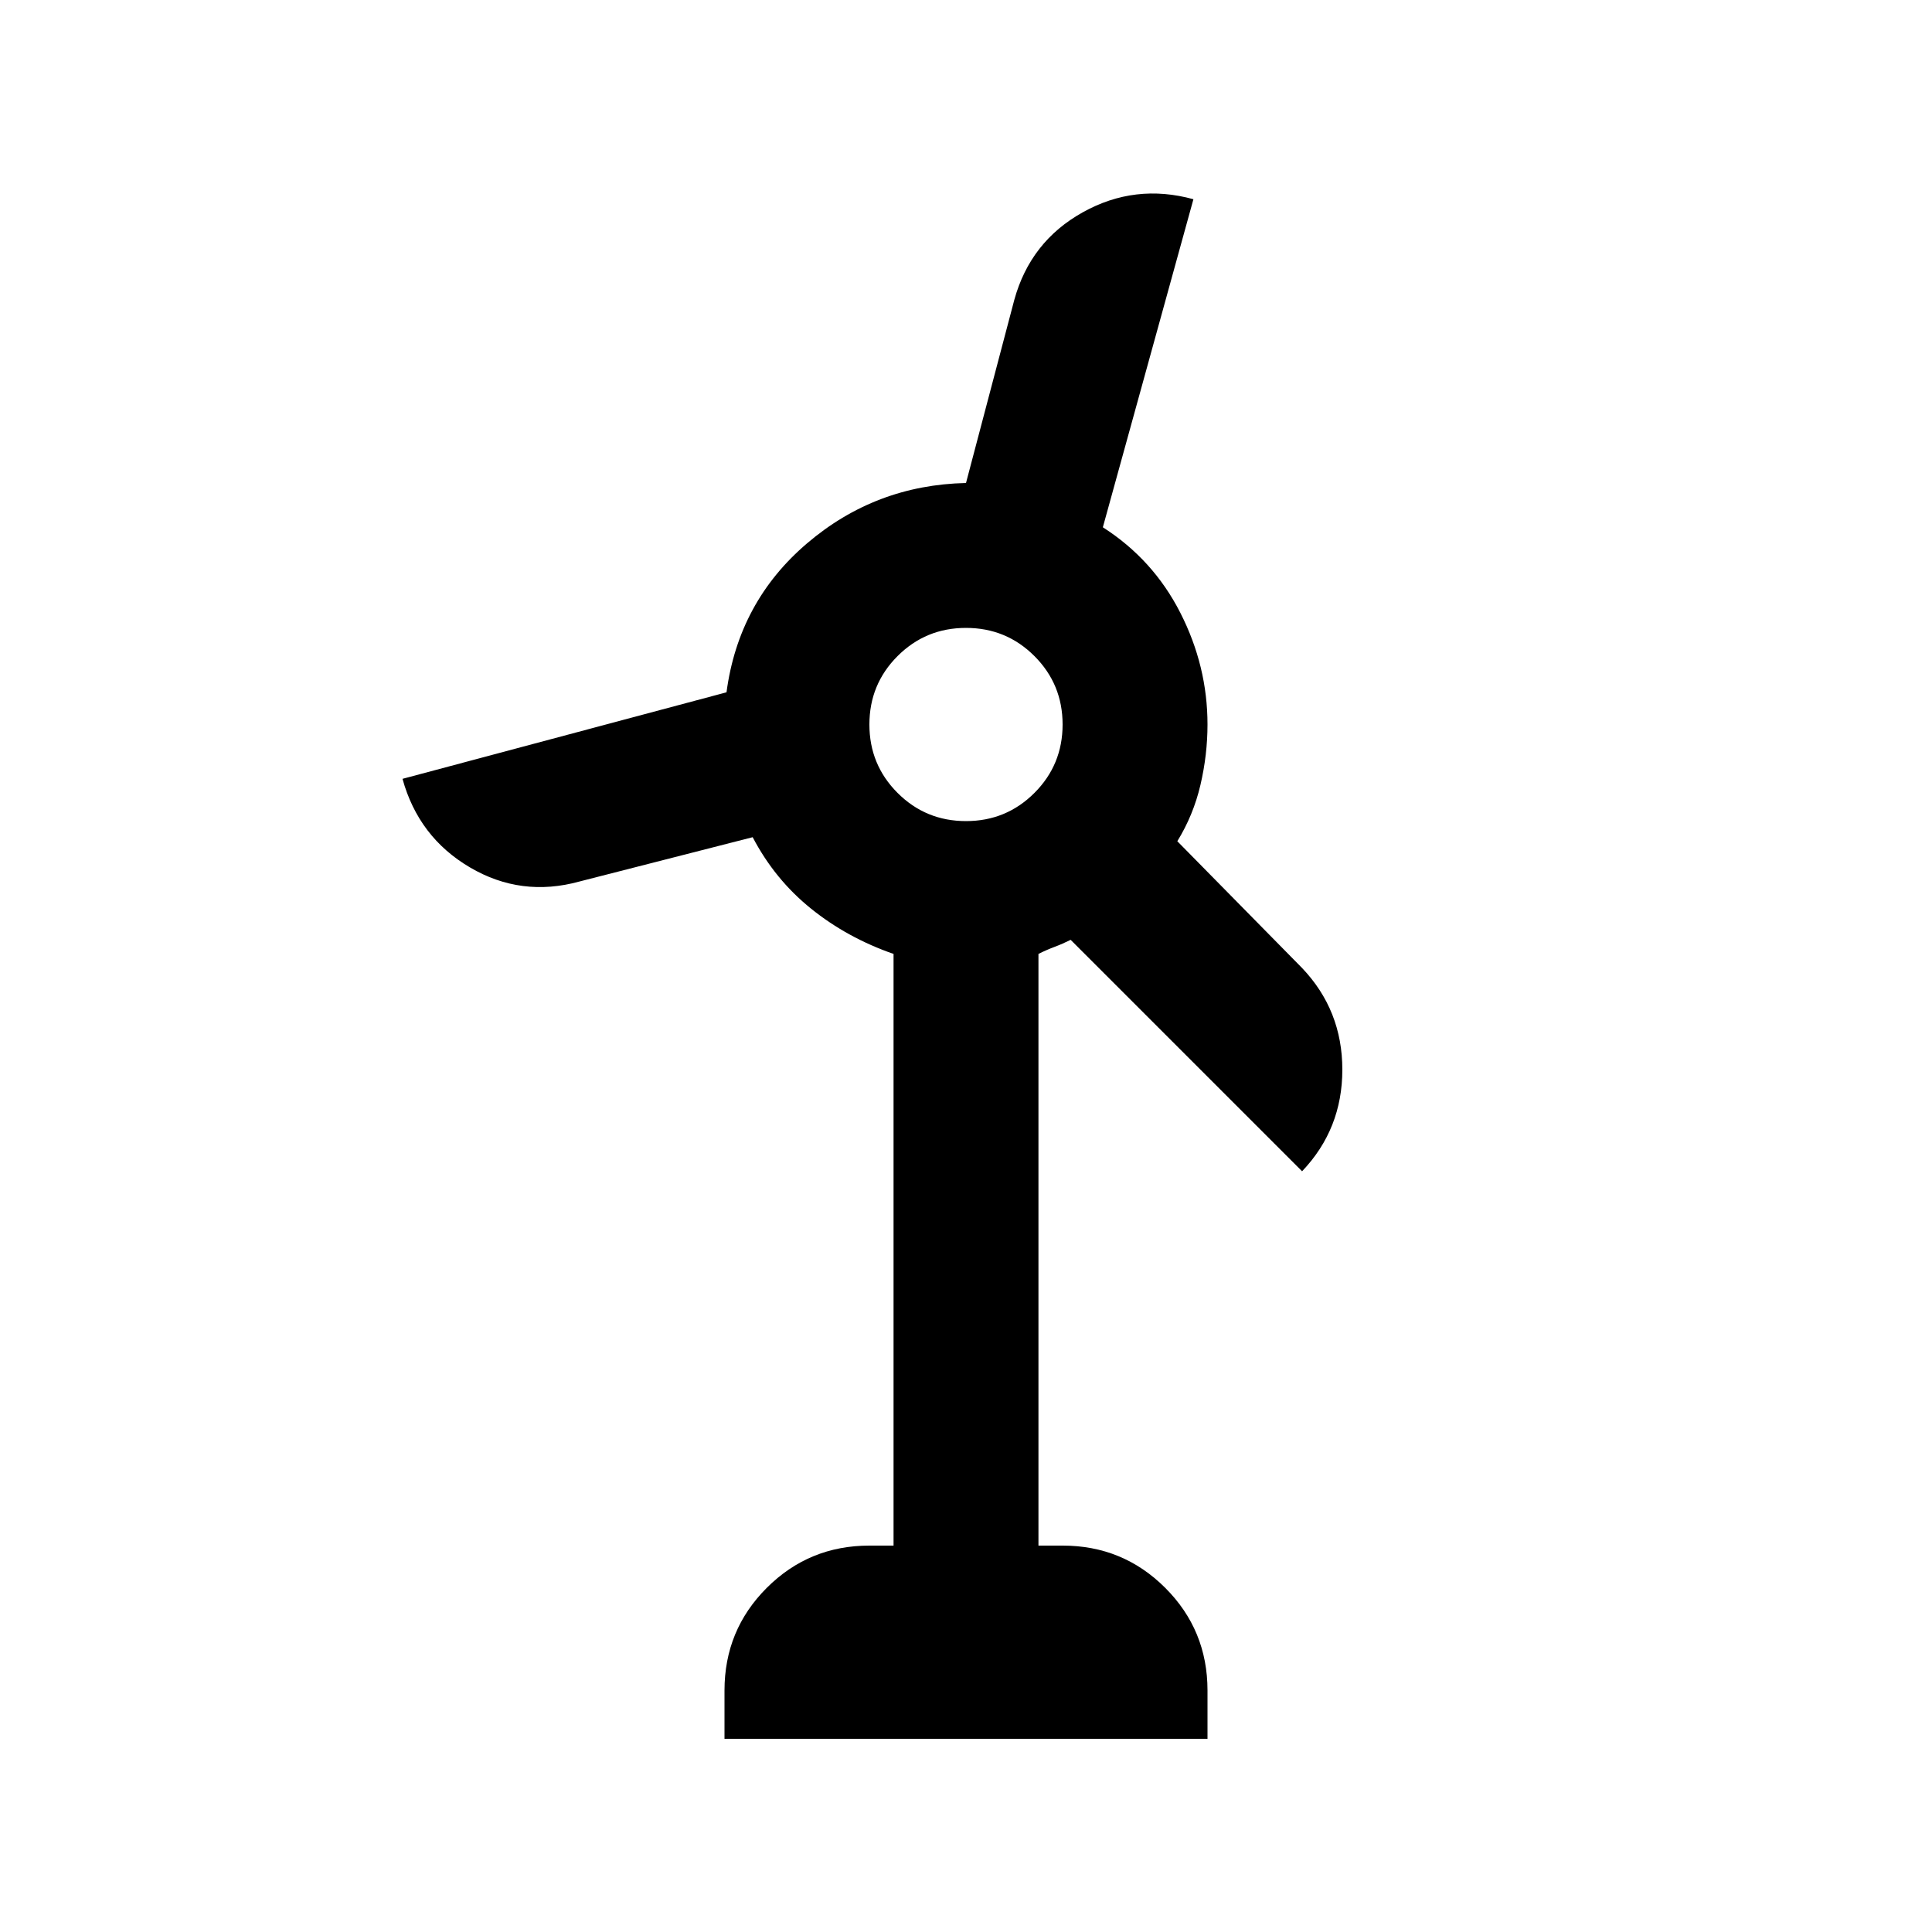 <svg xmlns="http://www.w3.org/2000/svg" height="20" viewBox="0 -960 960 960" width="20"><path d="M360-96v-24q0-30 21-51t51-21h12v-294q-23-8-41-22.5T374-544l-86 22q-29 8-54.5-7T200-573l161-43q6-45 40-74t79-30l24-91q8-29 34-43.5t55-6.5l-45 163q25 16 38.5 42.5T600-600q0 15-3.5 30T585-542l62 63q20 21 20 50.5T647-378L532-493q-4 2-8 3.5t-8 3.5v294h12q30 0 51 21t21 51v24H360Zm120-456q20 0 34-14t14-34q0-20-14-34t-34-14q-20 0-34 14t-14 34q0 20 14 34t34 14Z"/></svg>